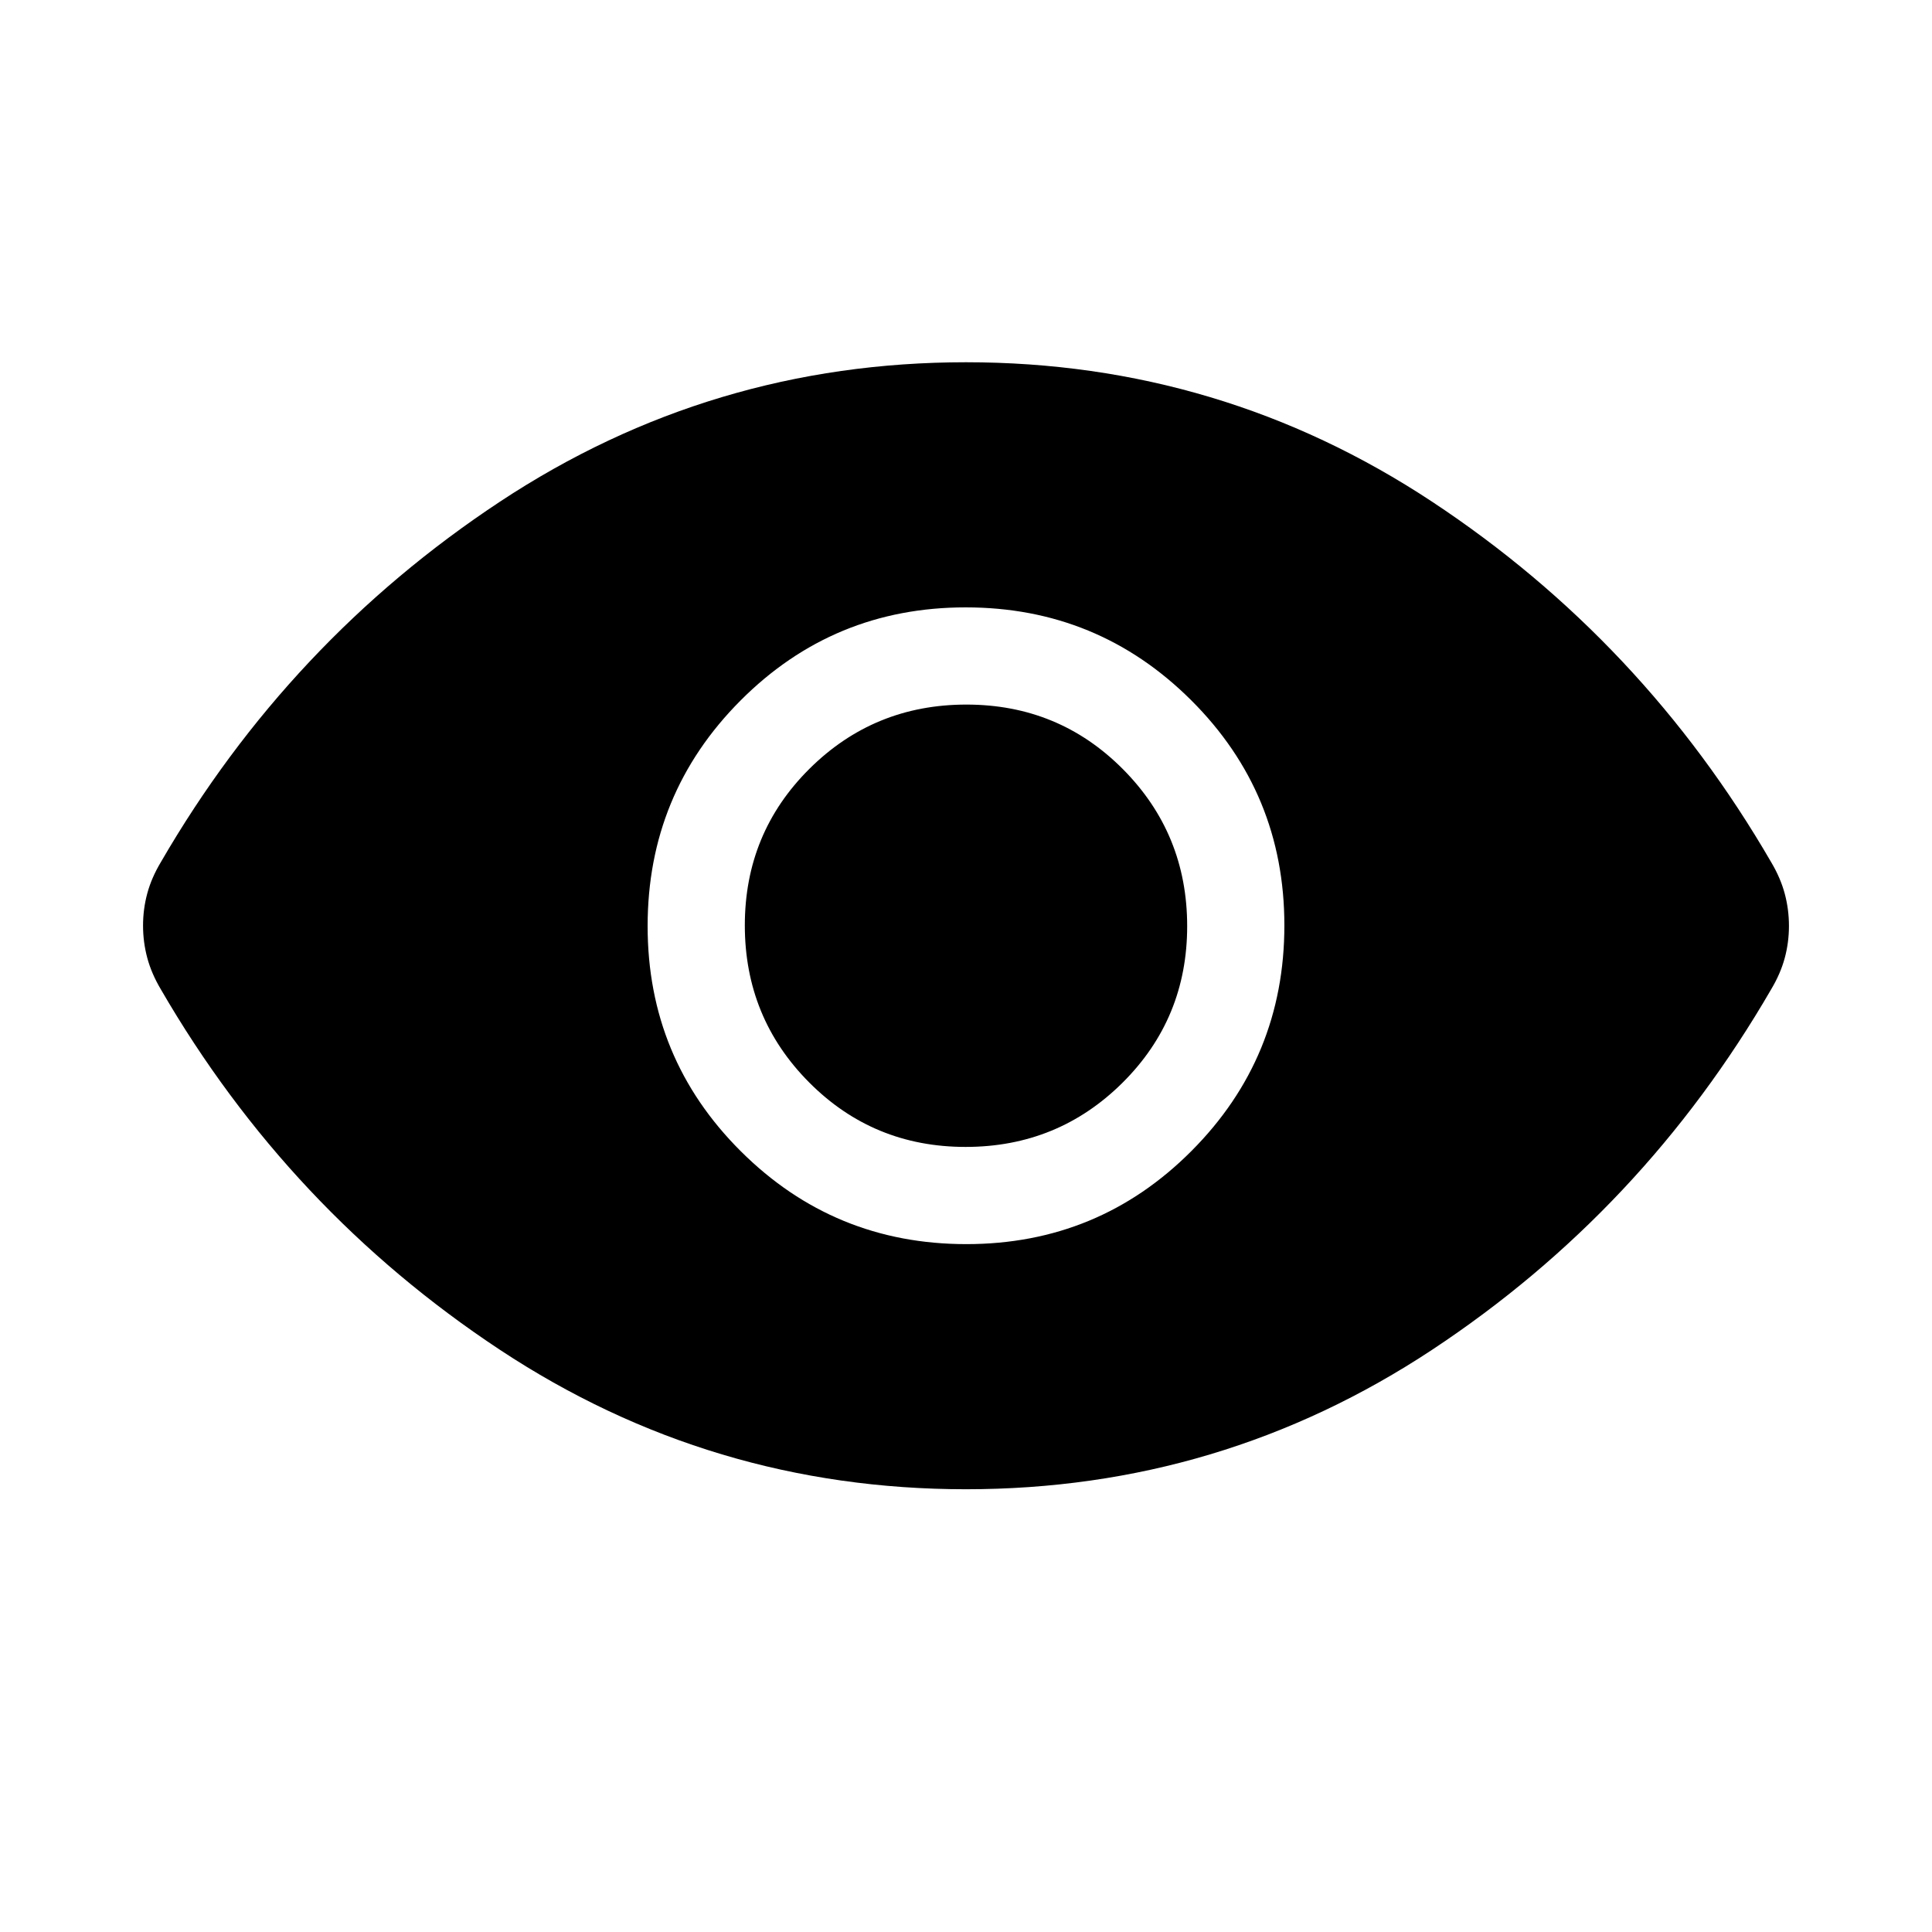 <svg xmlns="http://www.w3.org/2000/svg" height="40" viewBox="0 -960 960 960" width="40"><path d="M480.17-341.8q65.75 0 111.89-46.31t46.14-112.06q0-65.75-46.31-111.89T479.83-658.2q-65.75 0-111.89 46.31T321.8-499.83q0 65.75 46.31 111.89t112.06 46.14Zm-.37-48.3q-45.88 0-77.79-32.11-31.91-32.12-31.91-77.99 0-45.88 32.11-77.79 32.12-31.91 77.99-31.91 45.88 0 77.79 32.11 31.91 32.12 31.91 77.99 0 45.88-32.11 77.79-32.12 31.91-77.99 31.91ZM480-220q-126.72 0-231.58-69.28-104.85-69.28-168.55-179.21-4.59-7.73-6.69-15.54-2.1-7.82-2.1-16.05 0-8.22 2.1-15.98t6.69-15.45q63.7-109.93 168.55-179.21Q353.28-780 480-780q126.72 0 231.58 69.28 104.85 69.28 168.55 179.21 4.59 7.73 6.69 15.54 2.1 7.82 2.1 16.05 0 8.22-2.1 15.98t-6.69 15.45q-63.7 109.93-168.55 179.21Q606.72-220 480-220Z"/></svg>